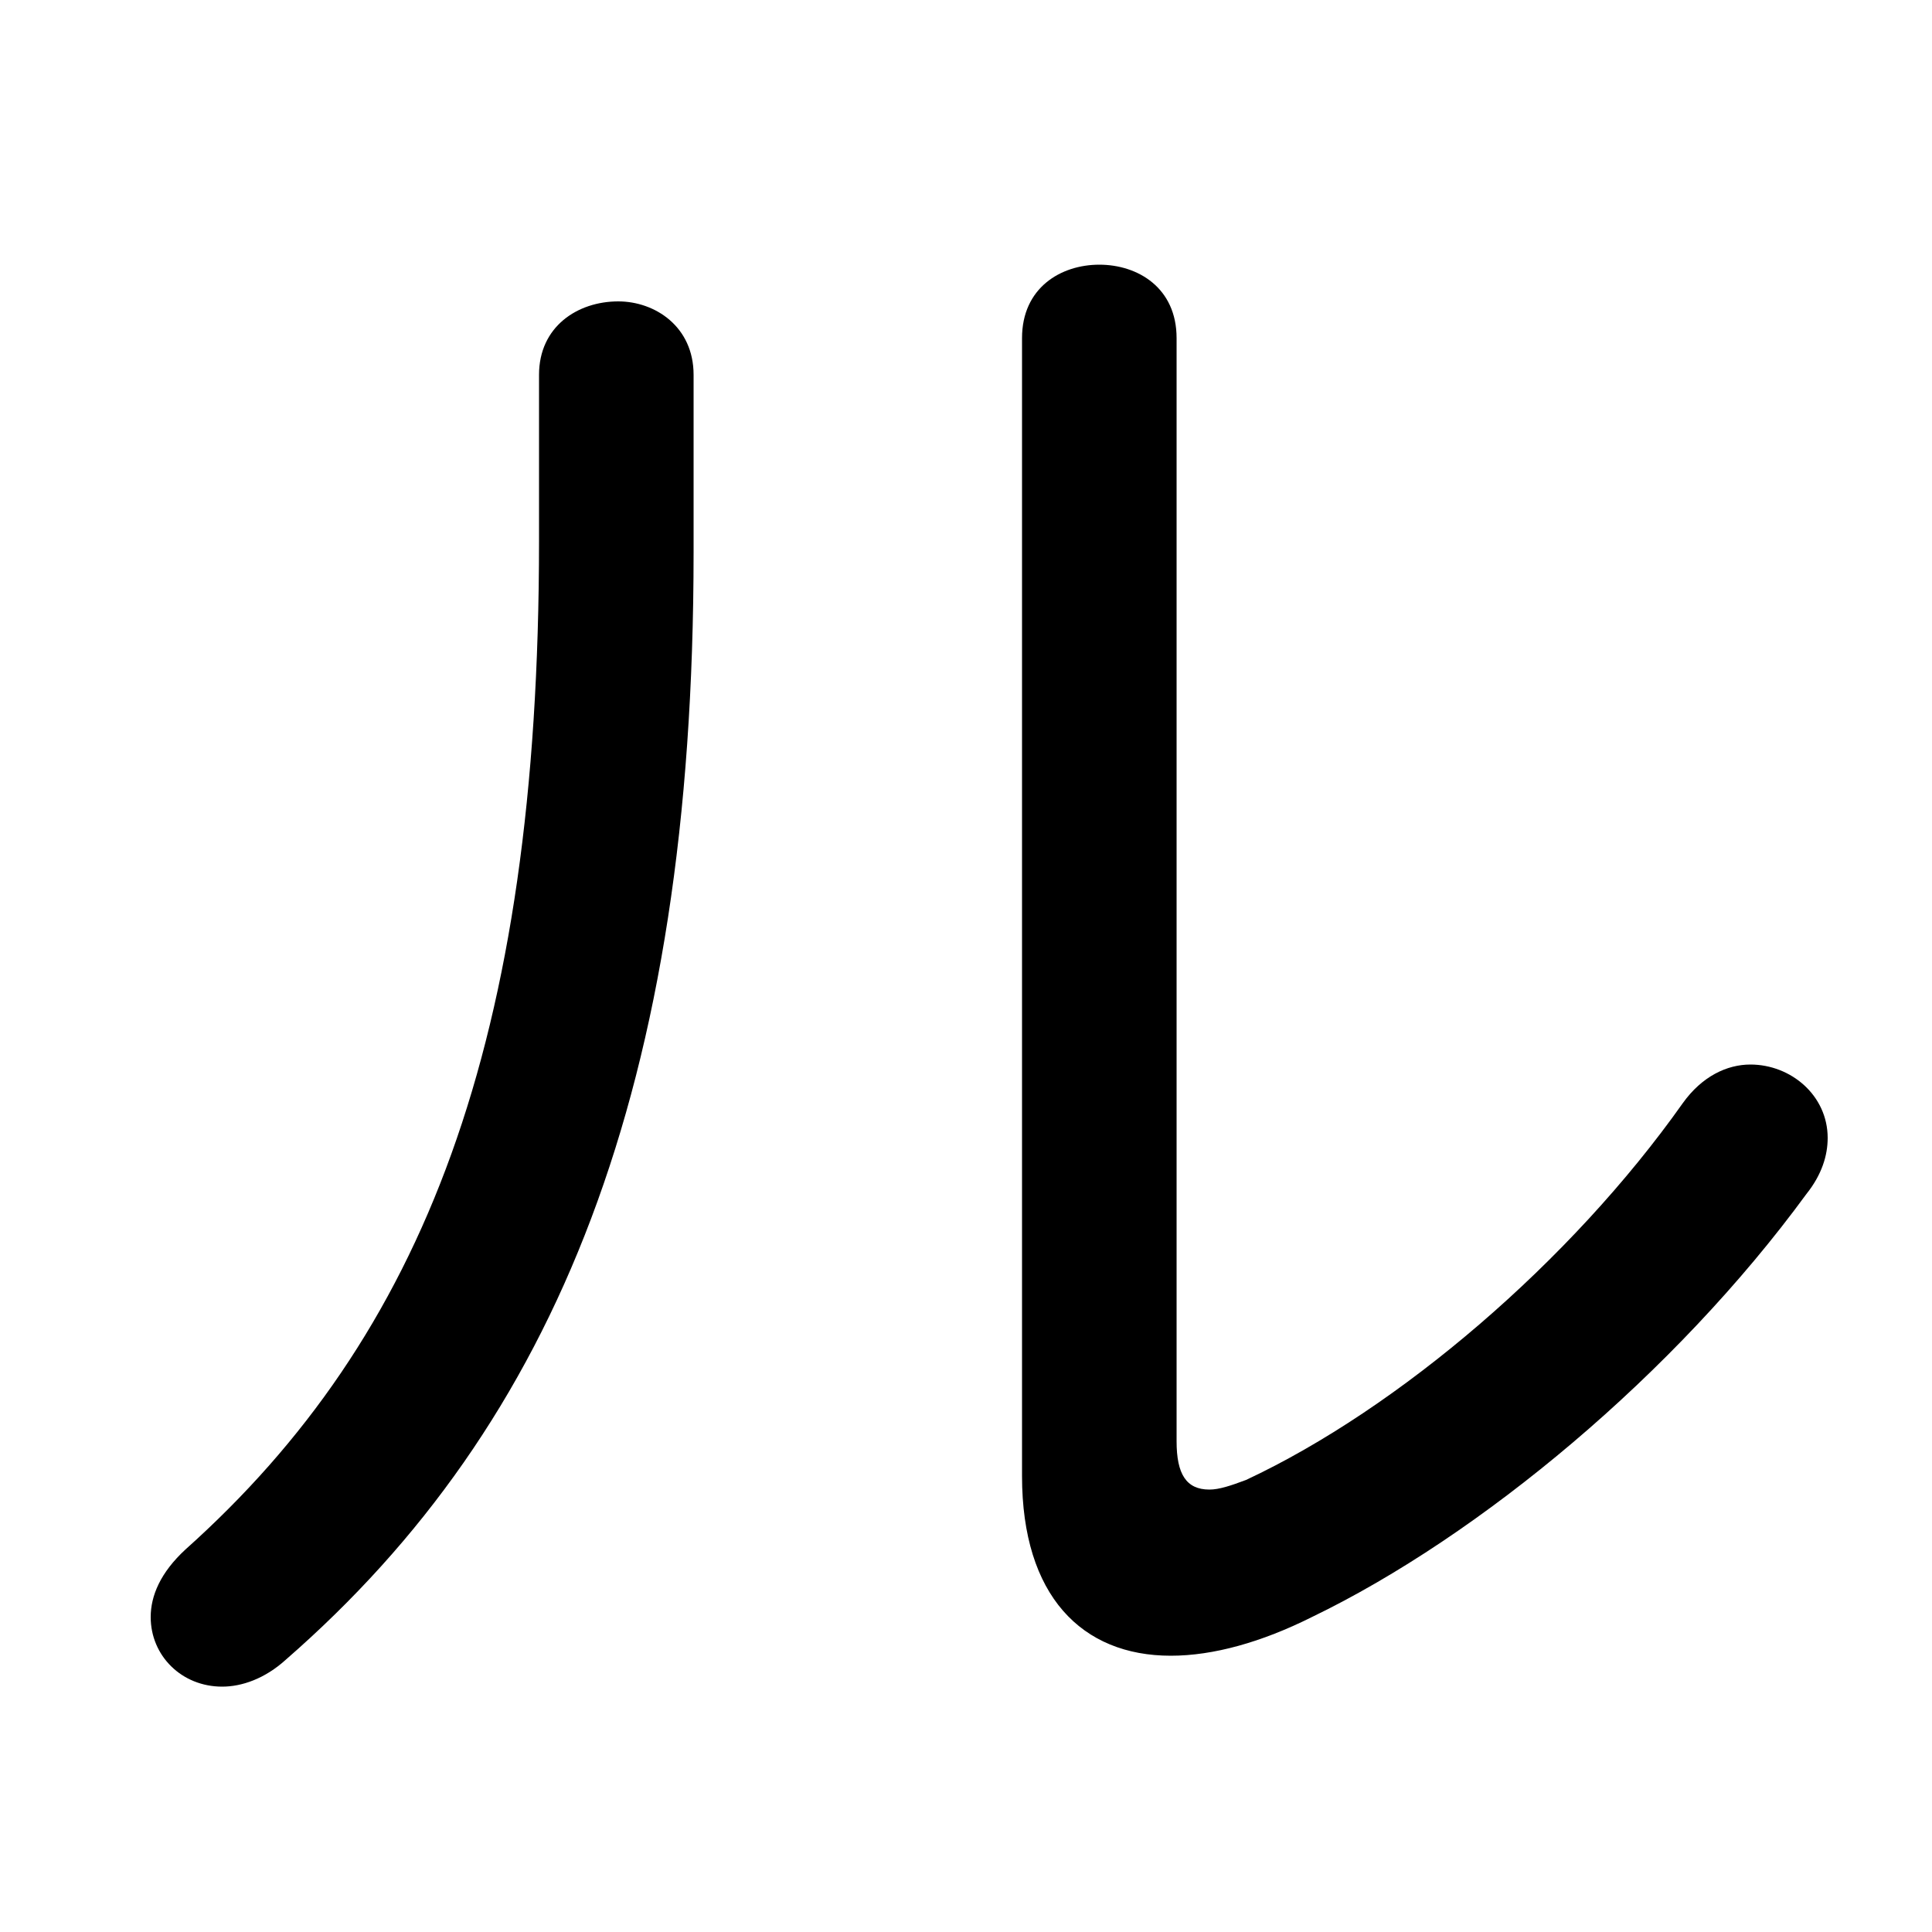 <svg xmlns="http://www.w3.org/2000/svg" viewBox="0 -44.0 50.0 50.0">
    <rect x="0" y="-44.0" width="50.0" height="50.0" fill="#808080" stroke="none"/>
    <g transform="scale(1, -1)">
        <!-- ボディの枠 -->
        <rect x="0" y="-6.0" width="50.0" height="50.0"
            stroke="white" fill="white"/>
        <!-- グリフ座標系の原点 -->
        <circle cx="0" cy="0" r="5" fill="white"/>
        <!-- グリフのアウトライン -->
        <g style="fill:black;stroke:#000000;stroke-width:0;stroke-linecap:round;stroke-linejoin:round;">
        <path d="M 13.95 30.0 C 13.95 17.0 10.95 9.4 4.8 3.9 C 4.15 3.3 3.9 2.7 3.9 2.15 C 3.9 1.15 4.7 0.35 5.75 0.35 C 6.25 0.35 6.85 0.55 7.4 1.05 C 14.4 7.15 17.95 15.85 17.95 29.7 L 17.95 34.3 C 17.95 35.55 16.95 36.2 16.0 36.2 C 14.95 36.2 13.95 35.55 13.95 34.3 Z M 30.45 35.25 C 30.45 36.55 29.45 37.15 28.45 37.15 C 27.45 37.15 26.45 36.55 26.45 35.25 L 26.45 5.8 C 26.45 2.7 28.0 1.15 30.3 1.15 C 31.4 1.15 32.65 1.5 33.95 2.15 C 38.3 4.25 43.35 8.45 46.75 13.1 C 47.15 13.6 47.3 14.1 47.3 14.55 C 47.3 15.65 46.35 16.45 45.3 16.45 C 44.7 16.45 44.05 16.15 43.55 15.45 C 40.65 11.35 36.2 7.55 32.25 5.7 C 31.85 5.55 31.55 5.45 31.3 5.45 C 30.7 5.45 30.45 5.85 30.45 6.7 Z"/>
    </g>
    </g>
</svg>
